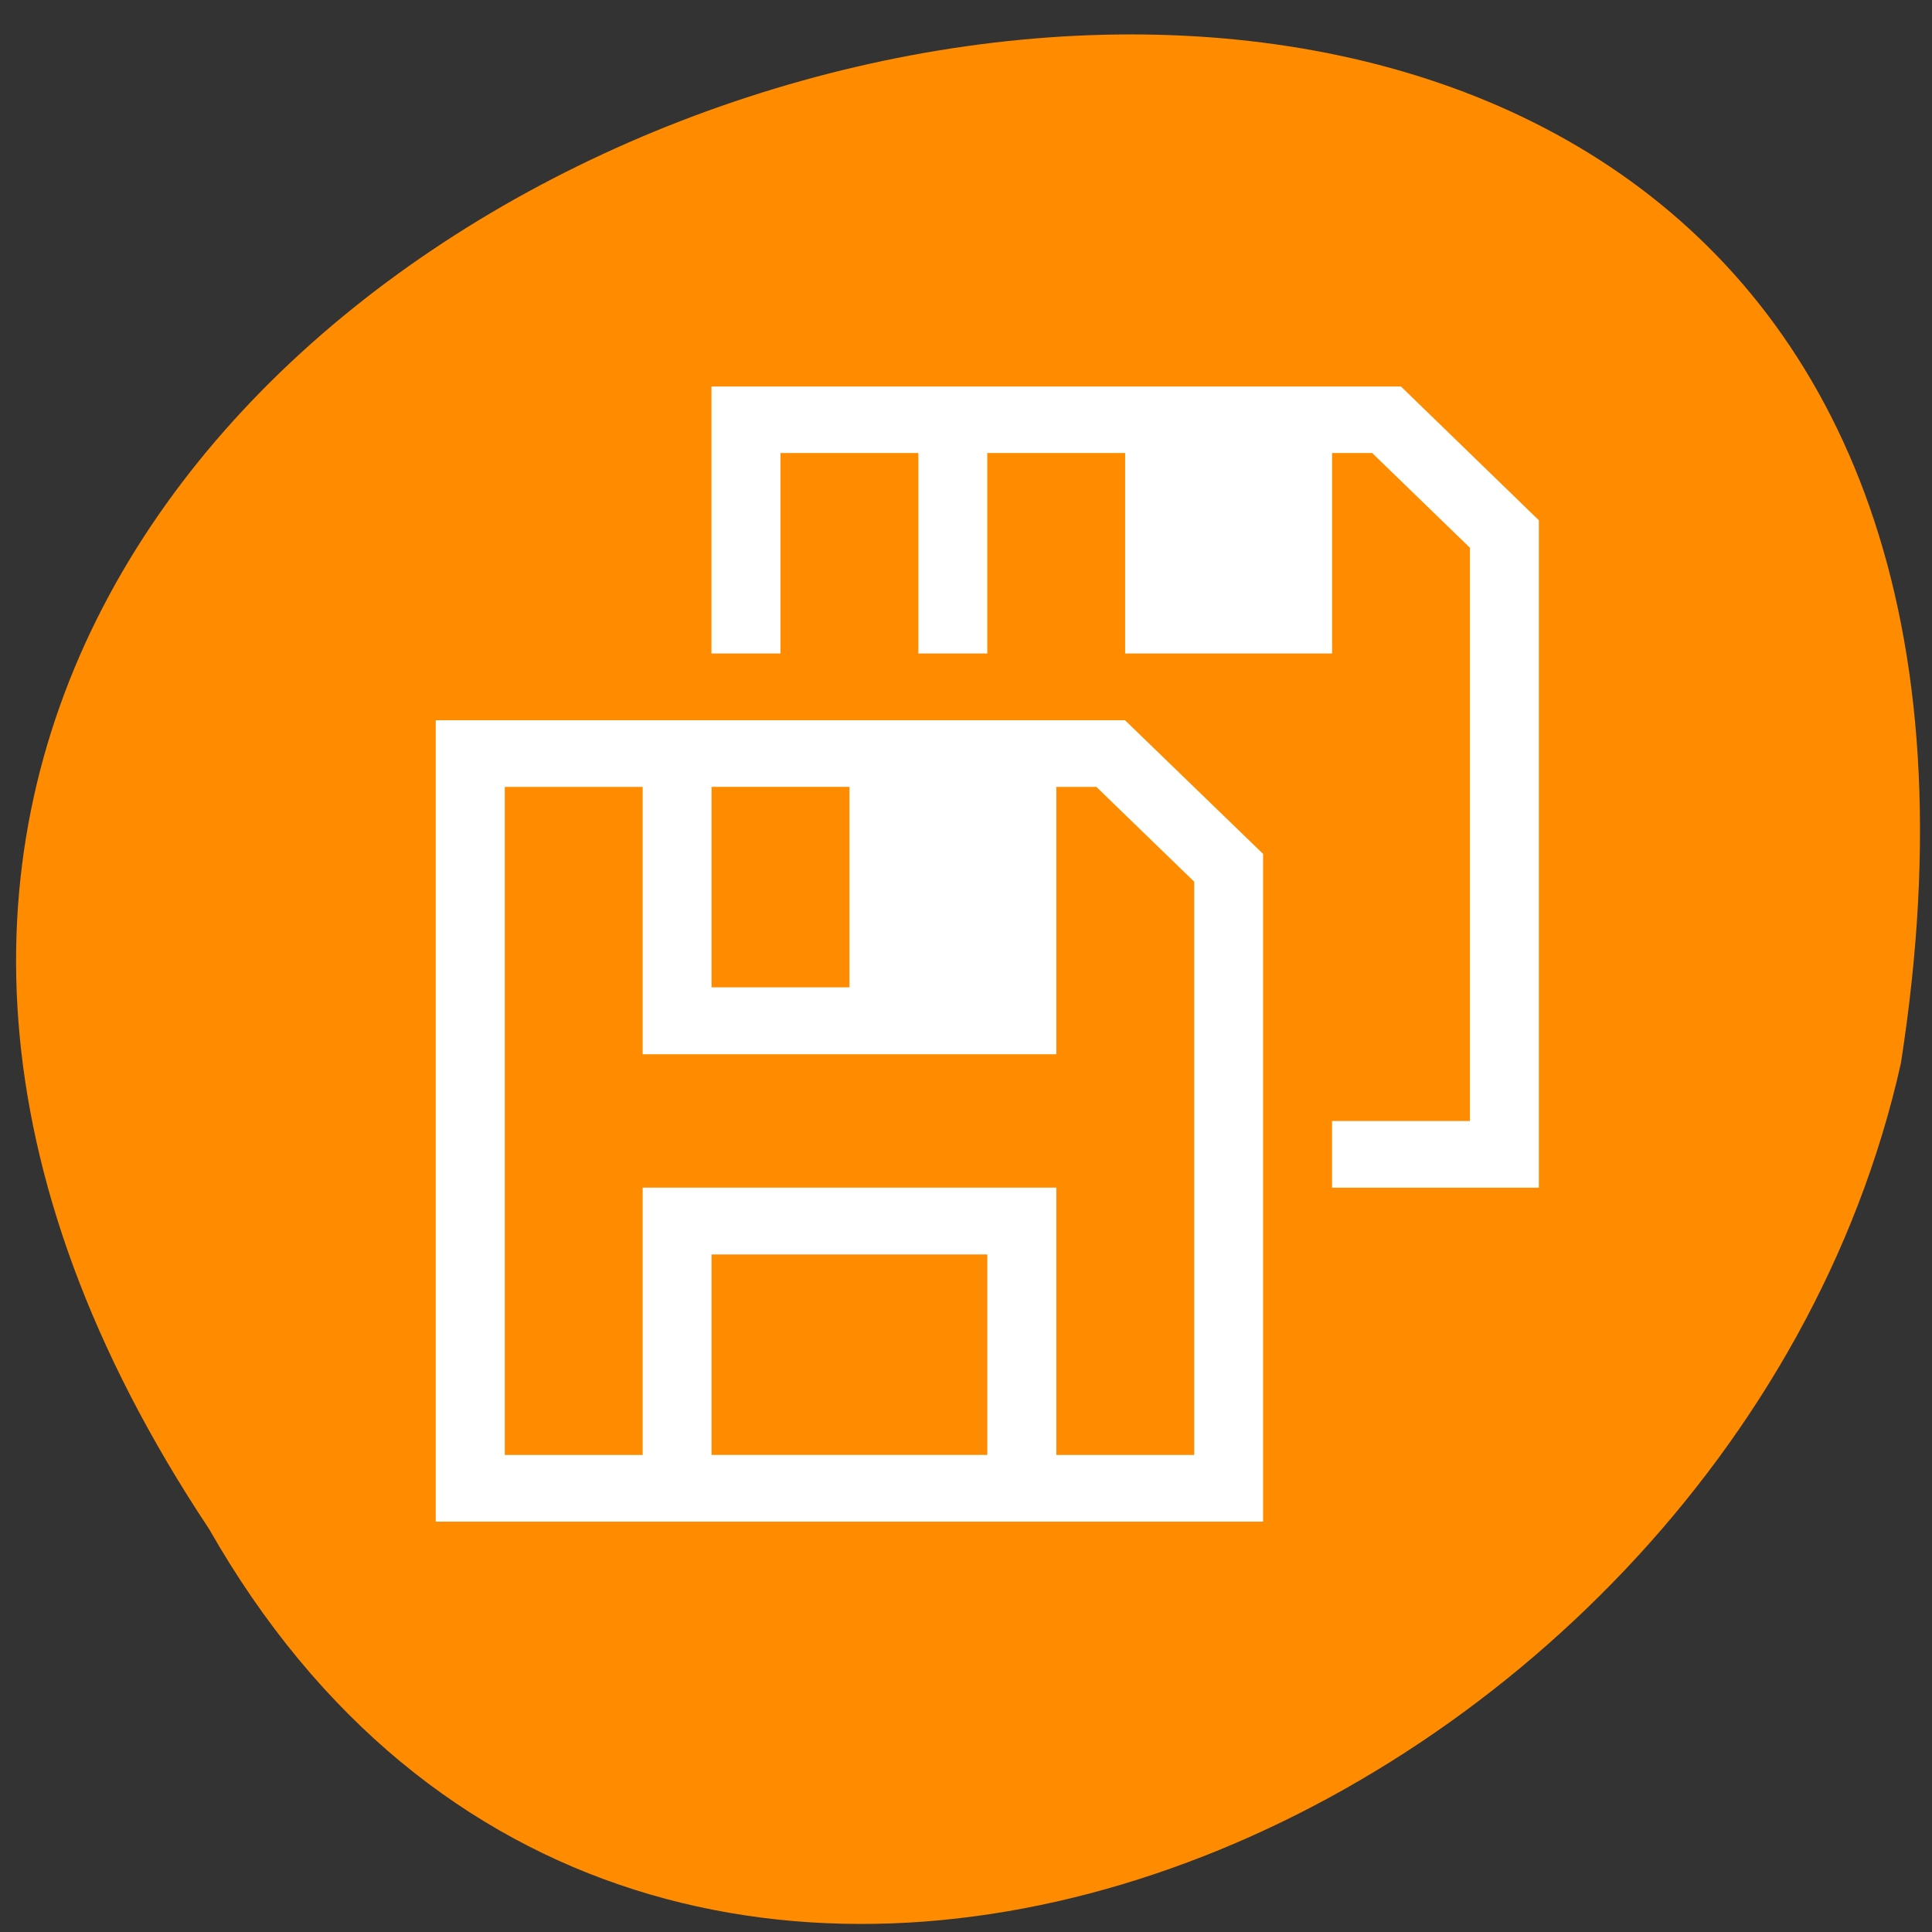 <svg xmlns="http://www.w3.org/2000/svg" viewBox="0 0 48 48"><rect x="0" y="0" width="48" height="48" fill="#333333" stroke="none"/><path d="m 5.195 37.988 c -23.789 -35.785 49.027 -56.305 42.031 -11.566 c -4.281 19.117 -31.121 30.719 -42.031 11.566" style="fill:#ff8c00"/><path d="m 17.676 9.602 v 6.633 h 1.715 v -4.98 h 3.426 v 4.98 h 1.711 v -4.98 h 3.426 v 4.98 h 5.141 v -4.98 h 0.996 l 2.43 2.355 v 14.242 h -3.426 v 1.656 h 5.137 v -16.586 h -0.004 l -3.422 -3.32 m -23.98 8.293 v 19.91 h 20.555 v -16.594 h -0.004 l -3.422 -3.312 v -0.004 m -15.414 1.656 h 3.426 v 6.641 h 10.277 v -6.641 h 0.996 l 2.43 2.355 v 14.242 h -3.426 v -6.641 h -10.277 v 6.641 h -3.426 m 5.137 -16.598 h 3.426 v 4.98 h -3.426 m 0 6.637 h 6.852 v 4.98 h -6.852" style="fill:#fff"/></svg>